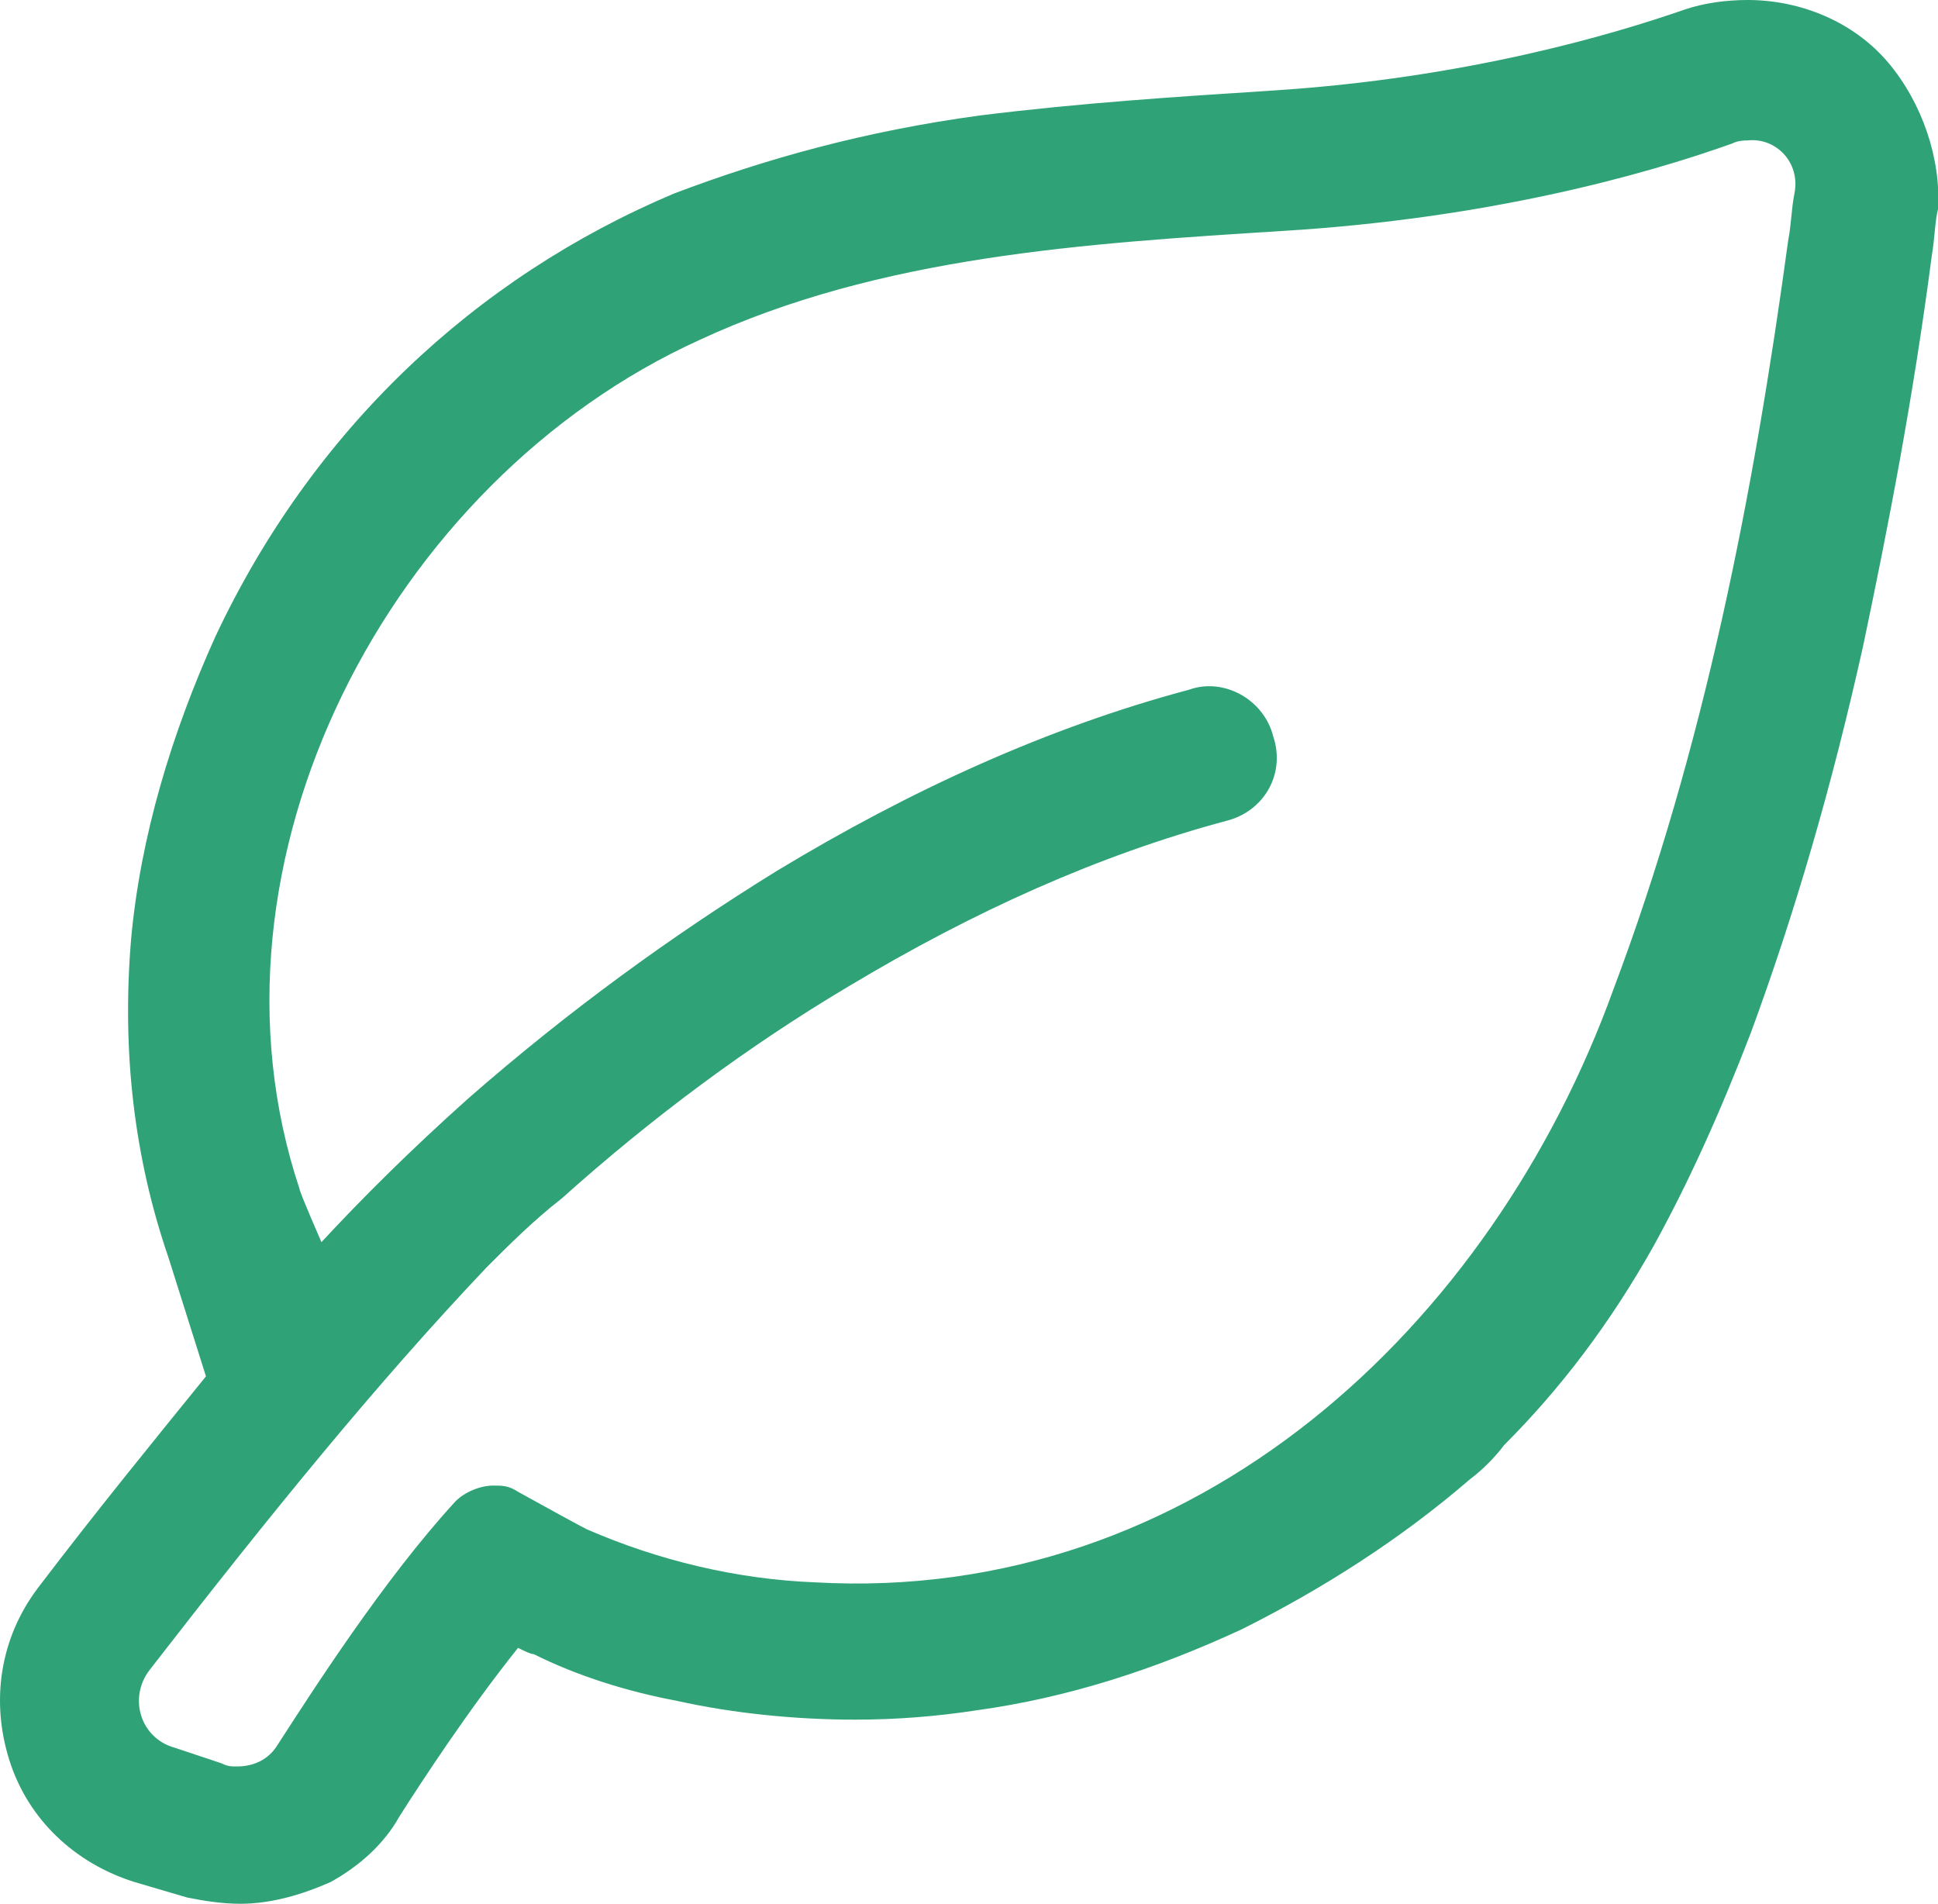 <svg fill="#2fa377" xmlns="http://www.w3.org/2000/svg" viewBox="0 0 62.1 61"><path d="M60.5 2C59.4.7 57.7 0 56 0c-.7 0-1.4.1-2 .3-2.3.8-7 2.2-13.2 2.6-3.1.2-6.2.4-9.4.8-3.7.5-6.9 1.4-9.8 2.5C15.2 8.9 10 13.8 6.9 20.4c-1.4 3.1-2.4 6.4-2.7 9.7-.3 3.6.1 7 1.2 10.2l1.2 3.8c-1.7 2.1-3.5 4.3-5.4 6.8C0 52.5-.3 54.5.3 56.4s2.1 3.3 4 3.9l1.7.5c.5.1 1.1.2 1.7.2 1 0 2-.3 2.9-.7.9-.5 1.7-1.2 2.2-2.1.7-1.1 2.2-3.4 3.8-5.4.2.1.4.2.5.2 1.4.7 3 1.2 4.6 1.5 1.8.4 3.8.6 5.7.6 1.3 0 2.6-.1 3.9-.3 2.9-.4 5.7-1.3 8.5-2.6 2.6-1.3 5.1-2.9 7.3-4.8.4-.3.8-.7 1.1-1.1 1.8-1.8 3.4-3.9 4.8-6.4 1.1-2 2.1-4.2 3.1-6.8 1.4-3.8 2.6-7.9 3.6-12.4.8-3.8 1.6-7.9 2.2-12.5.1-.6.1-1.1.2-1.5.1-1.6-.5-3.4-1.6-4.7zm-3 4.2c-.1.5-.1 1-.2 1.5-1.1 8.1-2.7 16.3-5.6 24-3.9 10.8-13.4 19.7-25.6 19-2.5-.1-5-.7-7.3-1.7-.2-.1-1.3-.7-2.2-1.2-.3-.2-.5-.2-.8-.2-.4 0-.9.2-1.2.5-2.3 2.5-4.6 6.1-5.7 7.8-.3.5-.8.7-1.3.7-.2 0-.3 0-.5-.1L5.6 56c-1.1-.3-1.5-1.6-.8-2.5 3.8-4.9 7.2-9.1 10.8-12.9.7-.7 1.5-1.5 2.4-2.2 2.9-2.6 6-4.9 9.2-6.8 4-2.4 8-4.2 12.1-5.3 1.2-.3 1.9-1.5 1.5-2.7-.3-1.2-1.6-1.9-2.7-1.5-4.5 1.2-8.9 3.2-13.2 5.8-3.4 2.1-6.7 4.5-9.9 7.3-1.9 1.7-3.4 3.2-4.7 4.6 0 0-.7-1.6-.7-1.7-3.5-10.5 2.9-22.7 12.8-27.2 5.8-2.7 12.4-3.1 18.7-3.5 6.6-.4 11.6-1.8 14.4-2.8.2-.1.4-.1.5-.1.9-.1 1.7.7 1.5 1.7z"/></svg>
